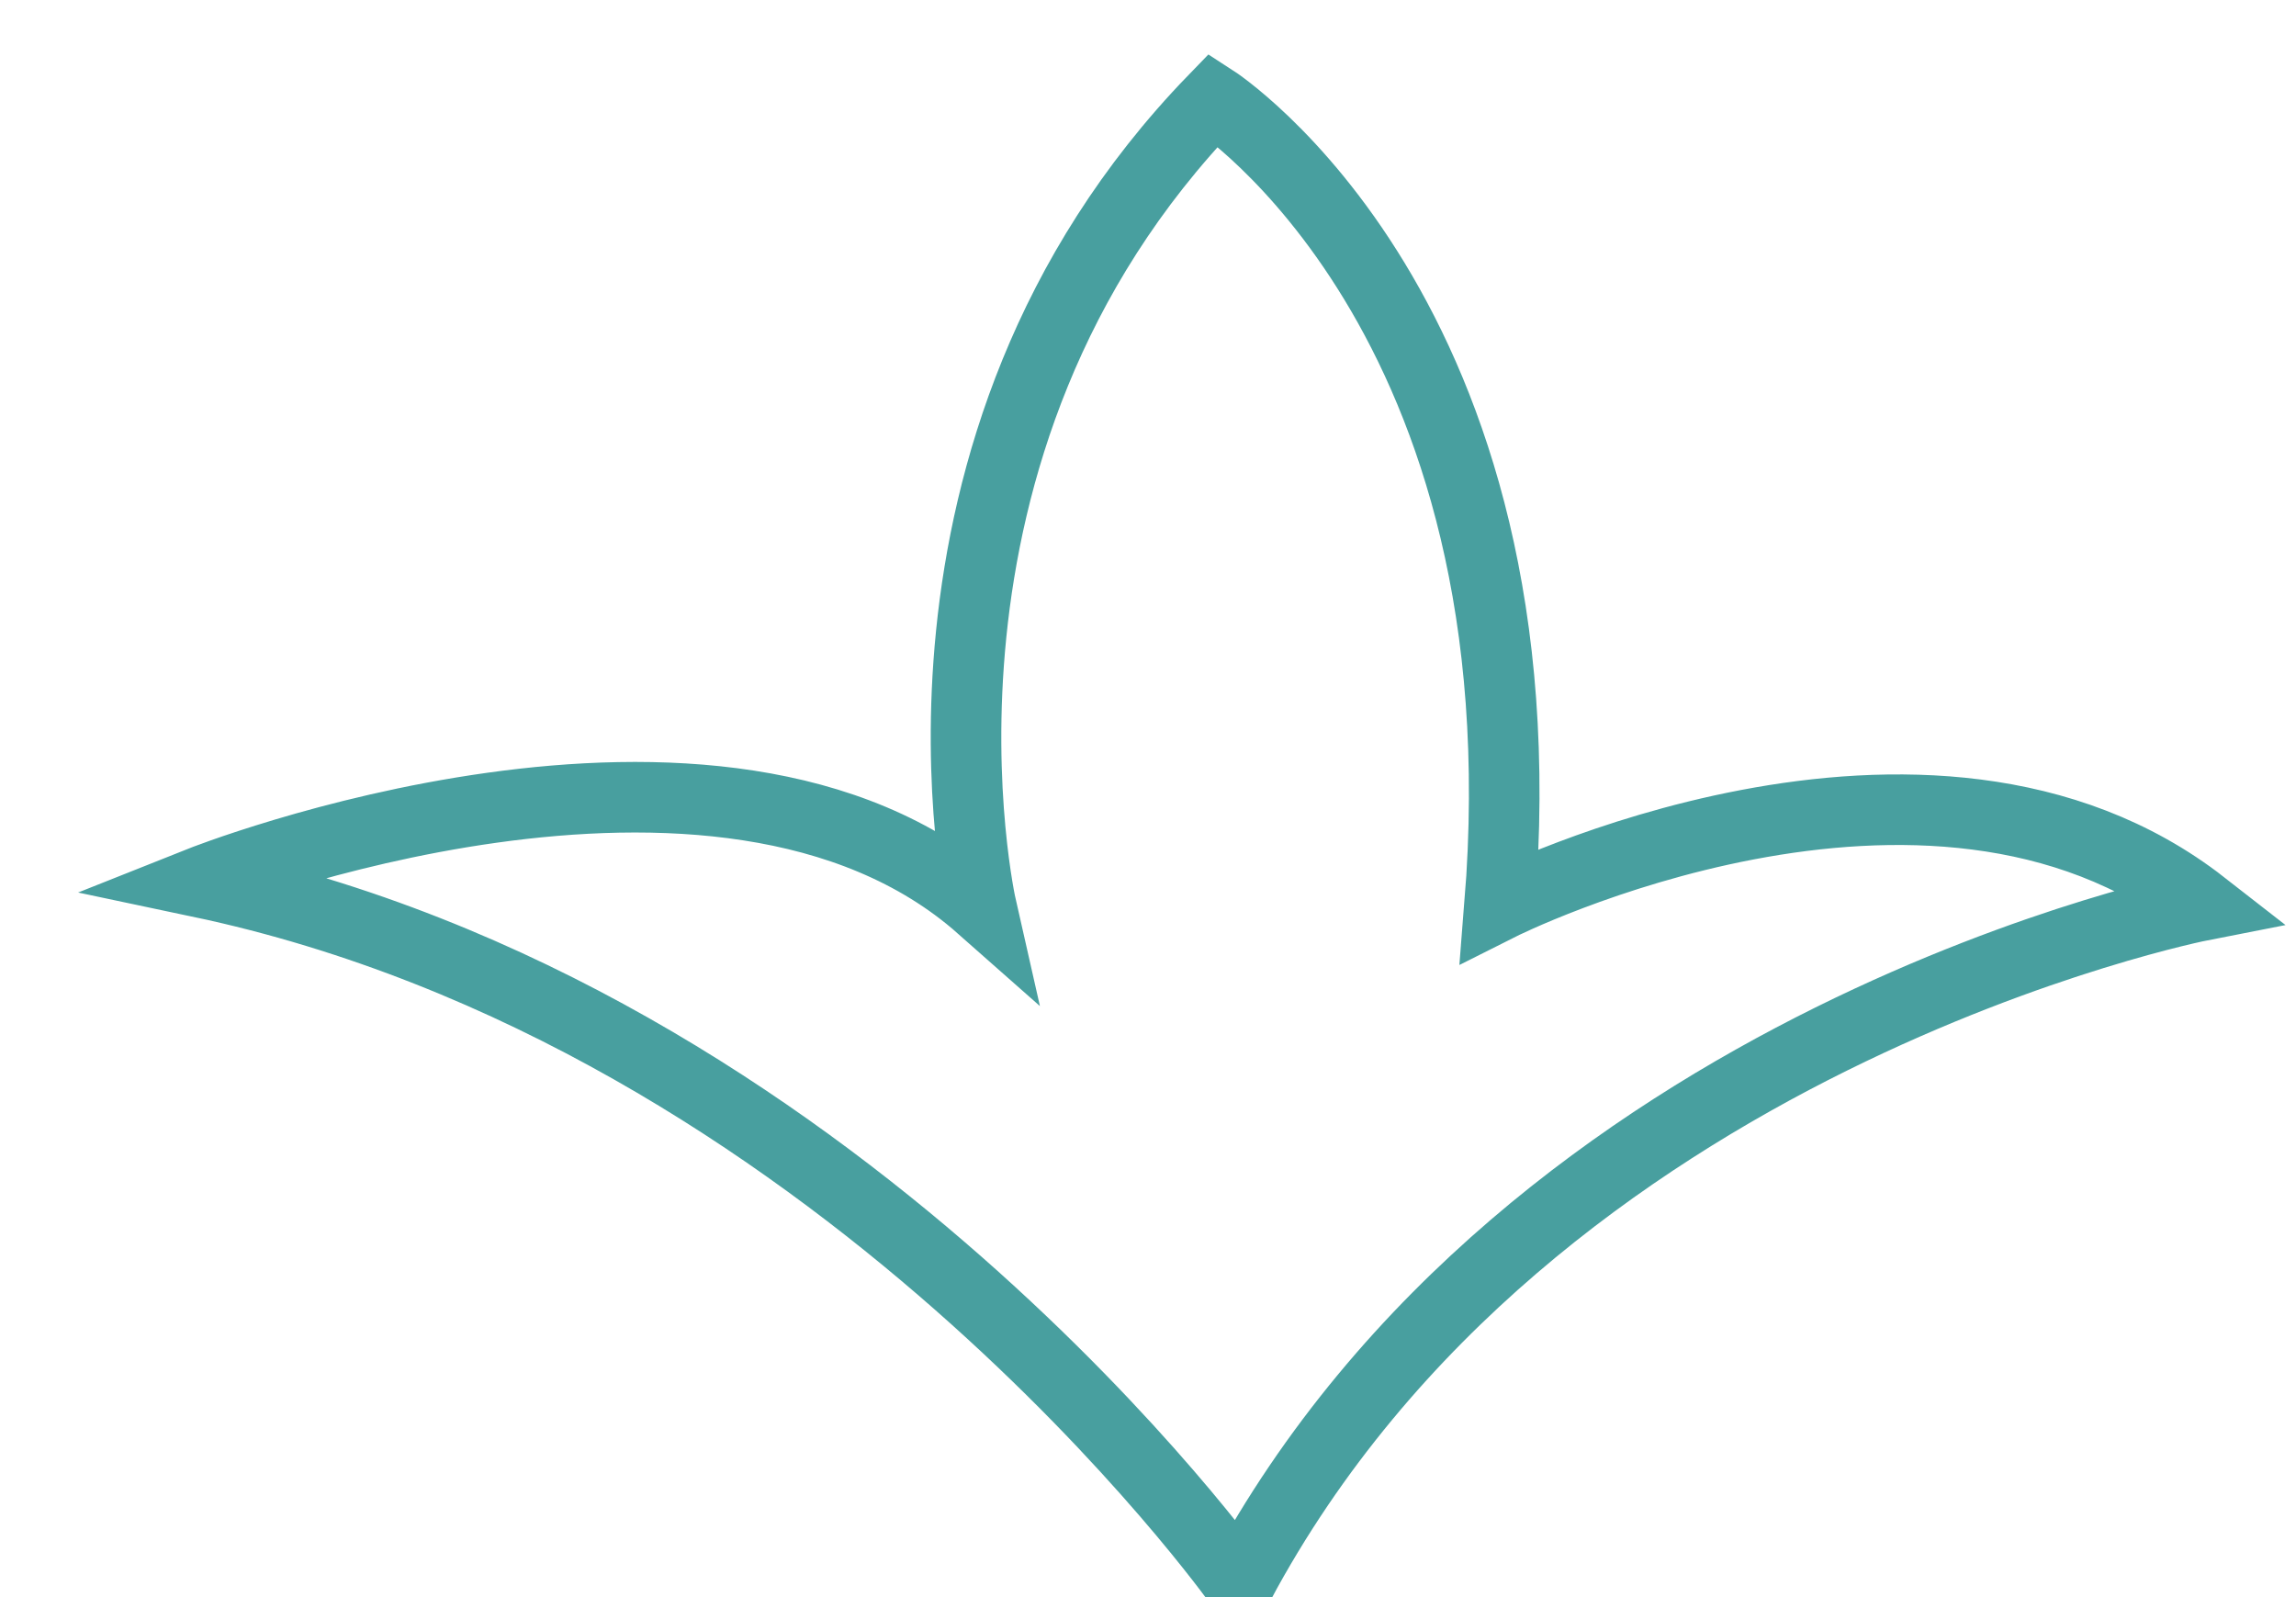 <svg width="23" height="16" viewBox="0 0 23 16" fill="none" xmlns="http://www.w3.org/2000/svg">
<path d="M9.83 9.088C9.83 9.088 8.785 4.482 12.157 1C12.157 1 15.498 3.154 15.022 9.069C15.022 9.069 19.304 6.915 22.066 9.069C22.066 9.069 15.353 10.379 12.415 15.866C12.415 15.866 8.382 10.184 2 8.837C2 8.837 7.203 6.766 9.83 9.088Z" stroke="#3D9999" stroke-opacity="0.94" stroke-width="0.707" stroke-miterlimit="10"/>
</svg>

